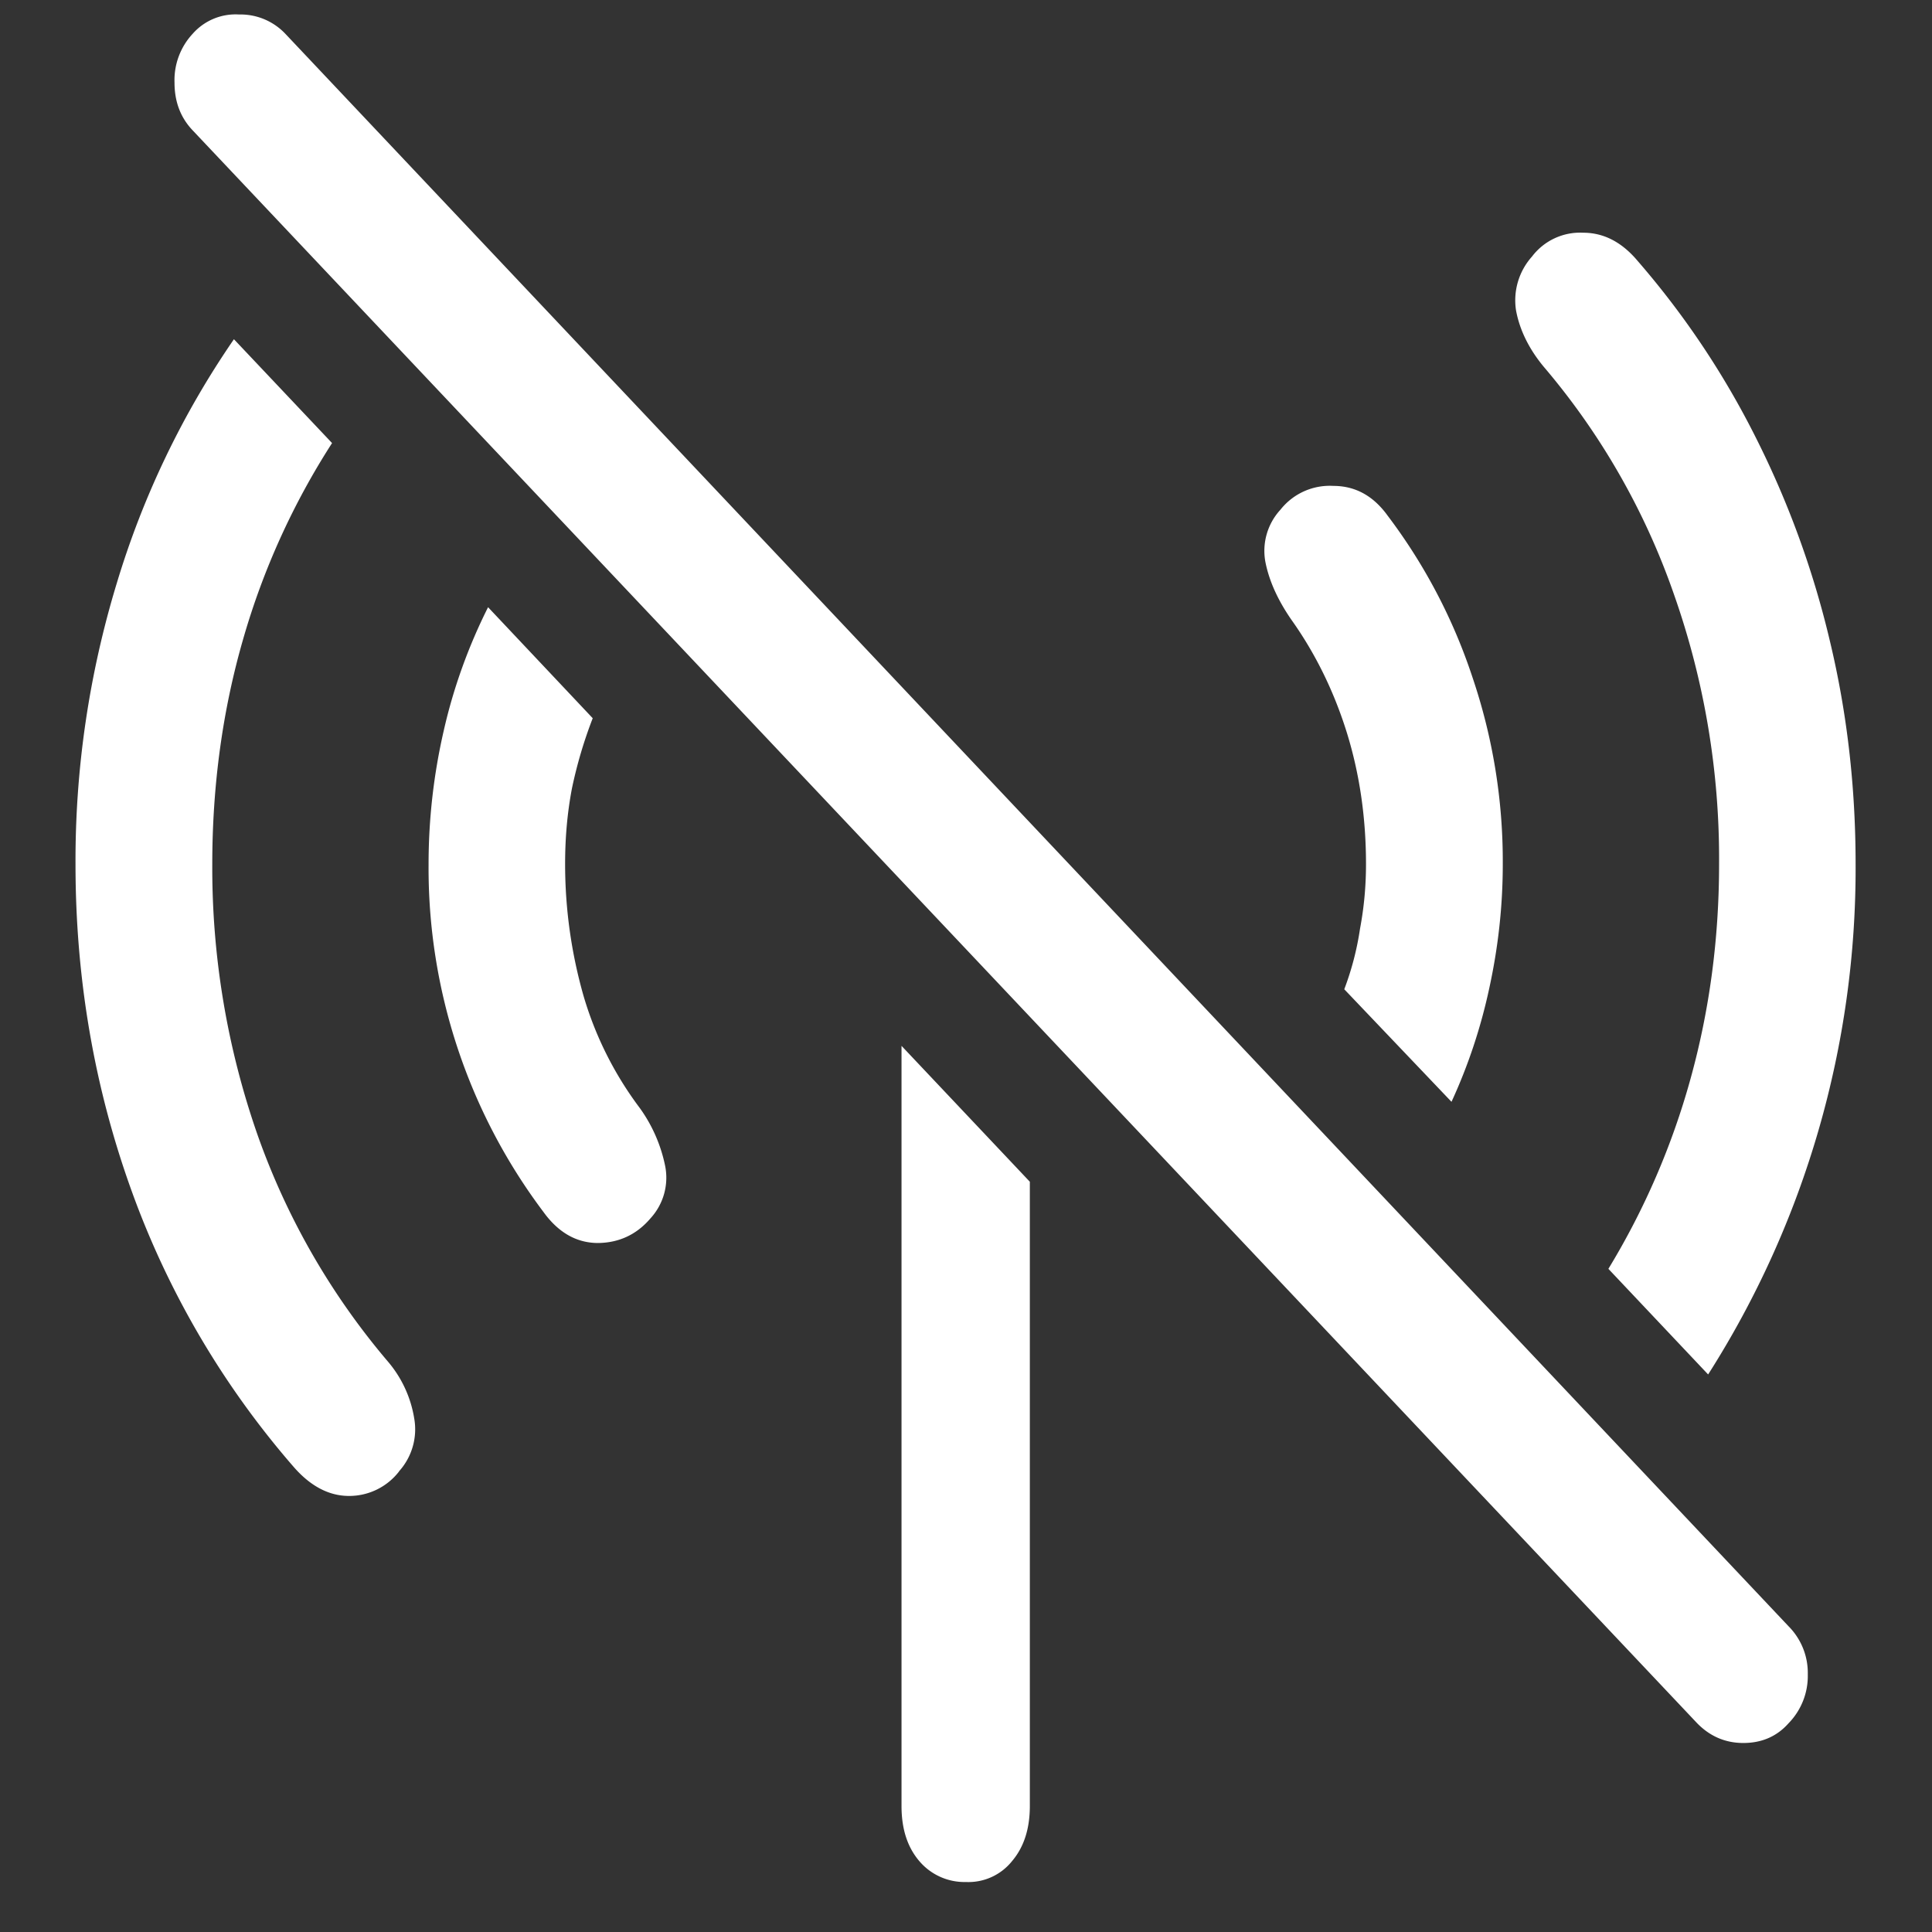 <svg xmlns="http://www.w3.org/2000/svg" width="24" height="24"><rect width="100%" height="100%" fill="#333333" stroke="none"/><path style="stroke:none;fill-rule:nonzero;fill:#fff;fill-opacity:1" d="M4.957 18.277a.779.779 0 0 0 .188-.66 1.443 1.443 0 0 0-.332-.71 8.929 8.929 0 0 1-1.614-2.81 10.05 10.05 0 0 1-.562-3.363c0-.98.129-1.914.383-2.793a9.168 9.168 0 0 1 1.105-2.437l-1.219-1.29A10.863 10.863 0 0 0 1.45 7.247a11.82 11.82 0 0 0-.512 3.488c0 1.426.235 2.782.7 4.067a10.808 10.808 0 0 0 2.008 3.418c.203.234.43.36.68.363a.782.782 0 0 0 .632-.305Zm3.125-3.144a.746.746 0 0 0 .18-.653 1.868 1.868 0 0 0-.313-.714 4.355 4.355 0 0 1-.699-1.391 5.965 5.965 0 0 1-.23-1.64c0-.329.027-.637.085-.942.063-.3.149-.59.258-.871l-1.3-1.379c-.243.484-.43 1-.551 1.535a7.376 7.376 0 0 0-.188 1.656 7.1 7.1 0 0 0 1.426 4.32c.18.25.402.383.668.387.27 0 .492-.105.664-.308ZM12 23.379a.694.694 0 0 0 .574-.262c.145-.172.219-.398.219-.683V14.68l-1.594-1.688v9.442c0 .28.07.507.219.683a.736.736 0 0 0 .582.262Zm6.031-9.692c.207-.449.364-.921.469-1.41.11-.504.168-1.015.168-1.543a7.11 7.11 0 0 0-.375-2.316 6.922 6.922 0 0 0-1.055-2.012c-.18-.25-.406-.37-.675-.37a.78.78 0 0 0-.657.296.754.754 0 0 0-.187.648c.047.239.156.477.324.72.297.417.527.886.687 1.398.16.515.239 1.062.239 1.636 0 .27-.024.536-.074.801a3.62 3.62 0 0 1-.196.754Zm3.188 3.387a11.693 11.693 0 0 0 1.832-6.34c0-.957-.106-1.882-.32-2.773a11.452 11.452 0 0 0-.919-2.524 10.563 10.563 0 0 0-1.468-2.195c-.196-.234-.422-.351-.676-.351a.75.75 0 0 0-.637.296.816.816 0 0 0-.199.665c.043.238.156.476.344.703a8.823 8.823 0 0 1 1.617 2.824c.379 1.074.57 2.21.562 3.355 0 .93-.12 1.82-.355 2.668a9.316 9.316 0 0 1-1.02 2.36Zm-.137 4.332c.16.164.352.246.574.246.23 0 .418-.082.563-.246a.84.84 0 0 0 .238-.605.822.822 0 0 0-.238-.598L3.543.418A.767.767 0 0 0 2.969.18a.709.709 0 0 0-.574.238.846.846 0 0 0-.227.61c0 .234.074.433.227.593Zm0 0"/></svg>